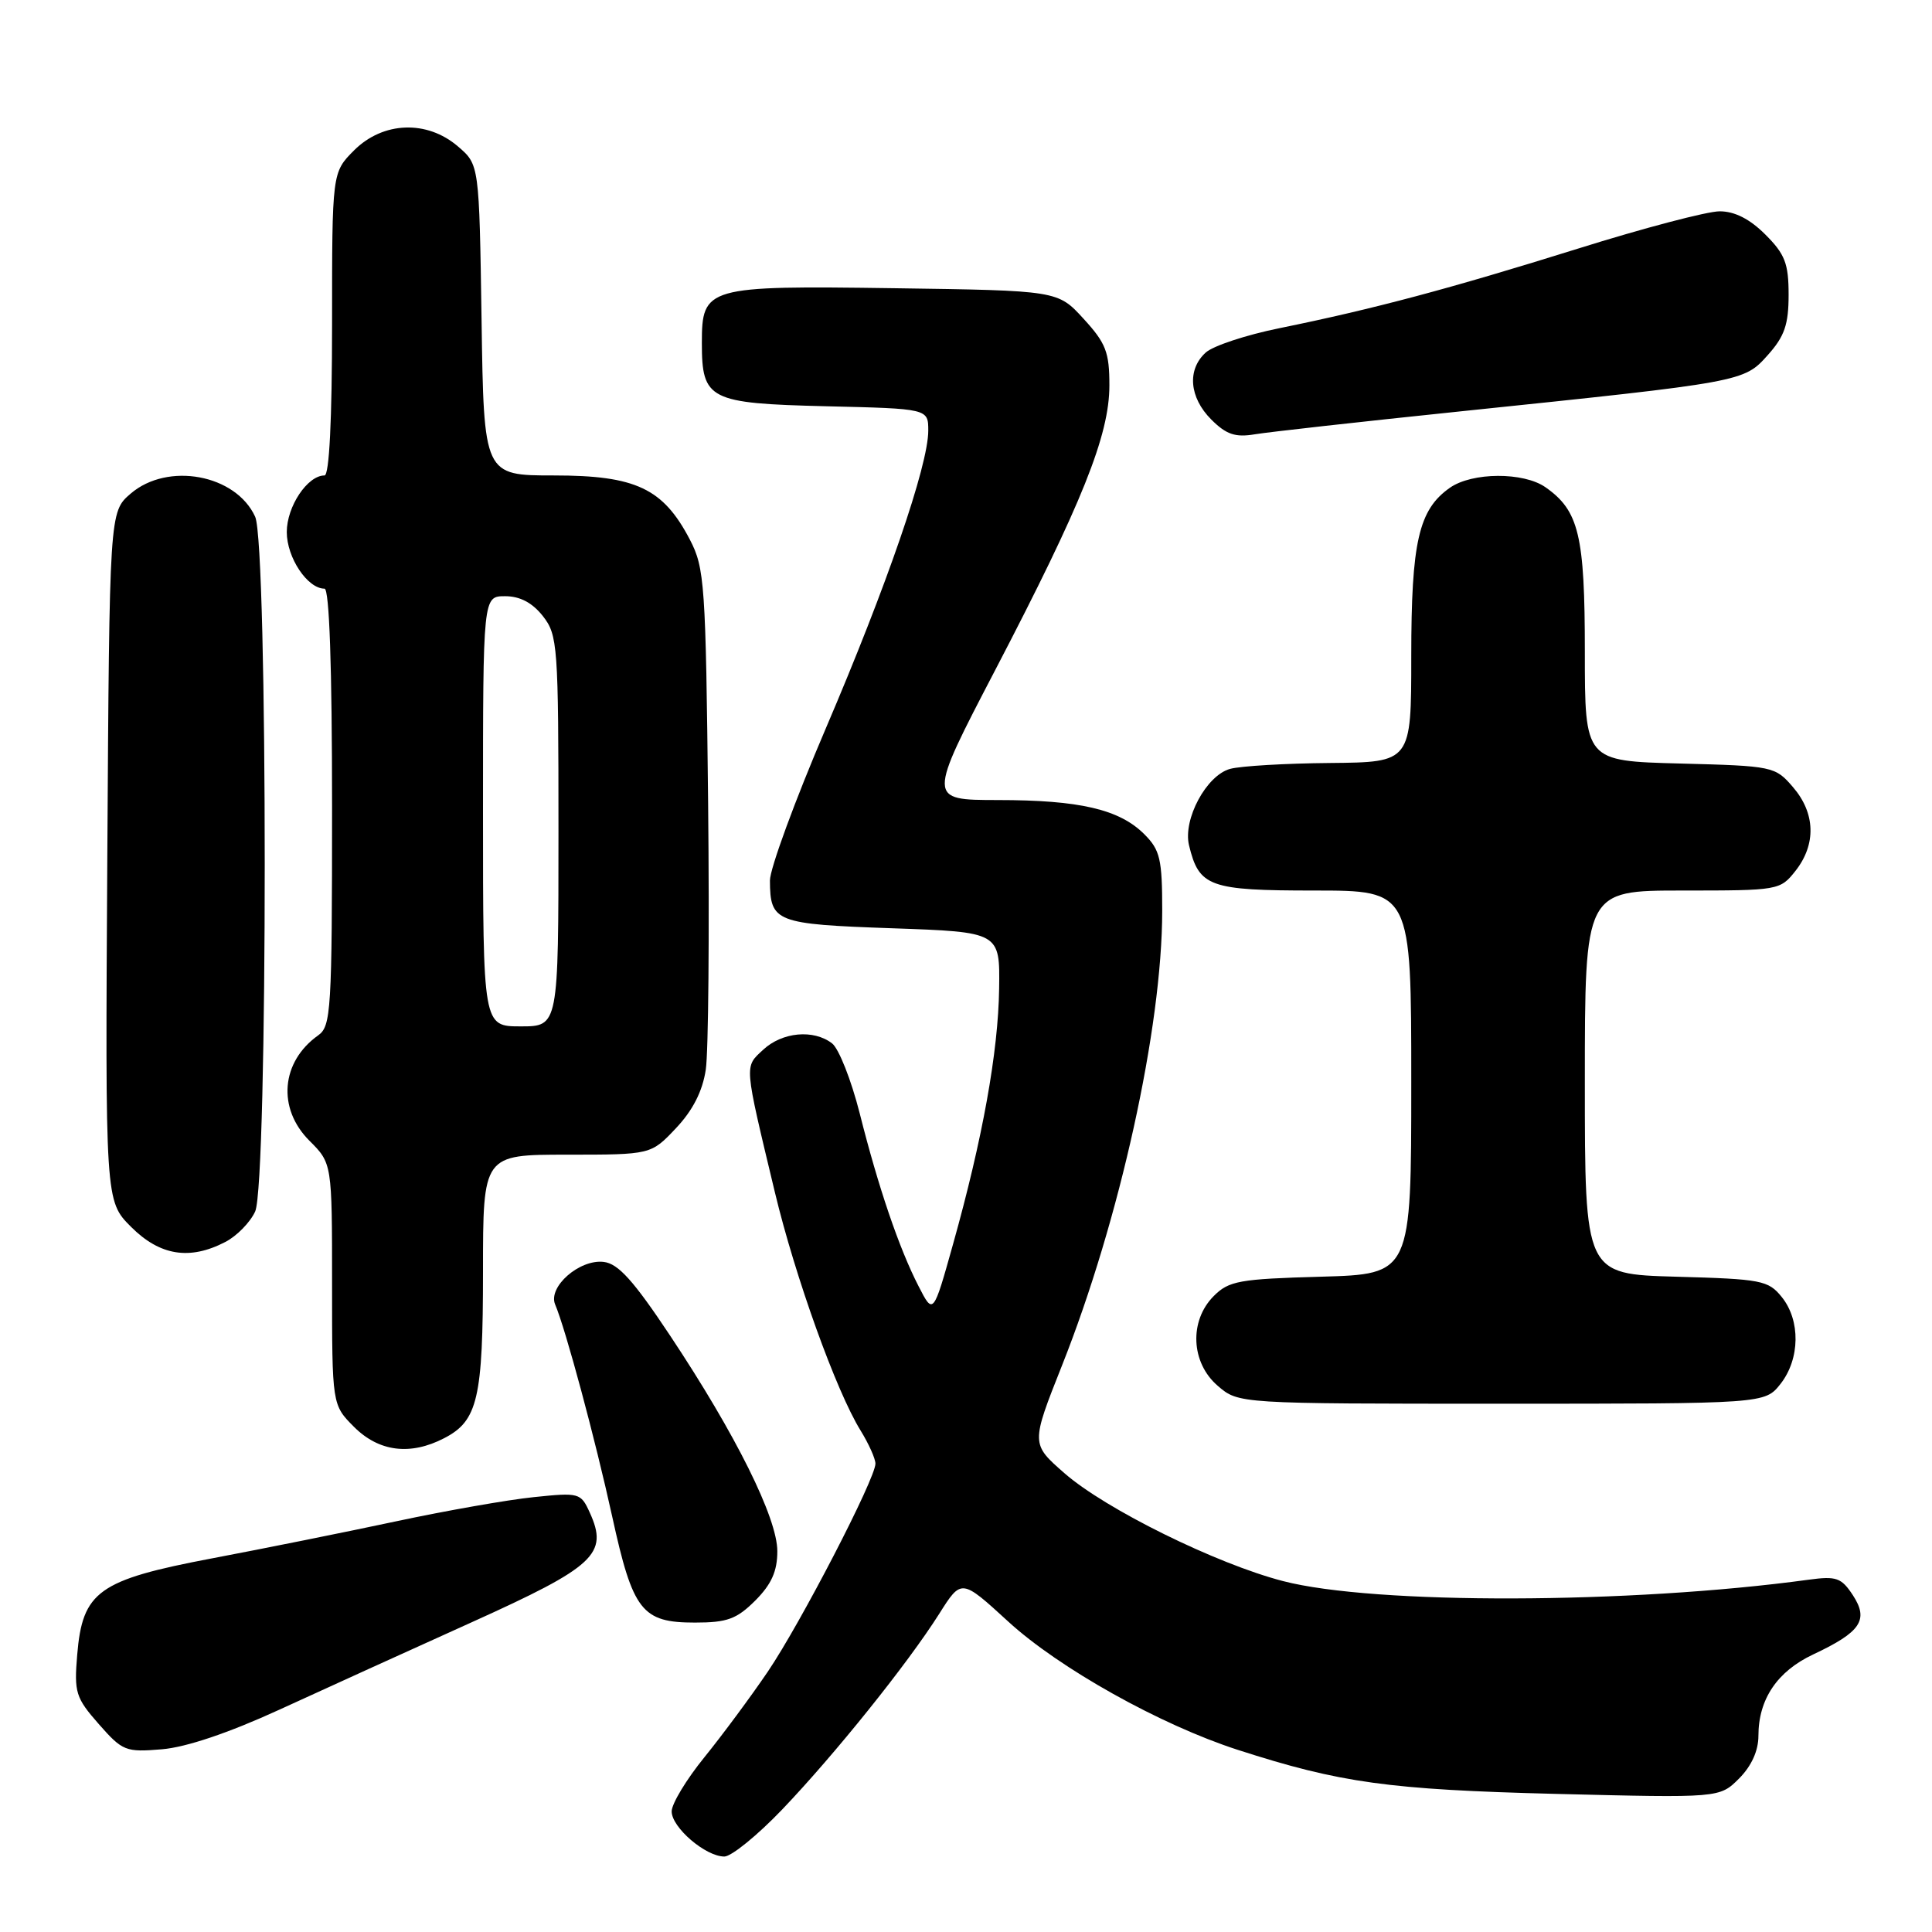 <?xml version="1.0" encoding="UTF-8" standalone="no"?>
<!DOCTYPE svg PUBLIC "-//W3C//DTD SVG 1.1//EN" "http://www.w3.org/Graphics/SVG/1.1/DTD/svg11.dtd" >
<svg xmlns="http://www.w3.org/2000/svg" xmlns:xlink="http://www.w3.org/1999/xlink" version="1.1" viewBox="0 0 256 256">
 <g >
 <path fill="currentColor"
d=" M 103.66 239.75 C 110.65 232.43 120.27 220.44 124.45 213.84 C 127.39 209.18 127.39 209.18 133.58 214.85 C 140.35 221.06 153.78 228.56 164.00 231.86 C 177.59 236.25 184.04 237.14 206.18 237.70 C 227.85 238.24 227.85 238.24 230.43 235.67 C 232.08 234.01 233.00 231.99 233.00 230.00 C 233.00 225.16 235.49 221.46 240.26 219.22 C 246.58 216.25 247.65 214.65 245.52 211.38 C 243.99 209.05 243.33 208.82 239.65 209.32 C 215.98 212.55 182.08 212.64 170.00 209.50 C 161.16 207.21 146.47 199.96 141.05 195.21 C 136.60 191.32 136.60 191.32 140.73 180.91 C 148.37 161.66 153.99 136.18 154.00 120.70 C 154.00 113.83 153.72 112.63 151.63 110.54 C 148.33 107.24 143.06 106.01 132.20 106.01 C 122.90 106.00 122.90 106.00 131.89 88.75 C 143.39 66.68 147.00 57.67 147.00 51.07 C 147.00 46.66 146.54 45.47 143.58 42.24 C 140.16 38.50 140.16 38.50 118.47 38.19 C 93.57 37.84 93.00 38.01 93.00 45.46 C 93.00 52.97 93.95 53.45 109.42 53.83 C 123.00 54.15 123.00 54.15 123.00 57.07 C 123.00 61.67 117.50 77.64 109.43 96.50 C 105.34 106.05 102.01 115.13 102.02 116.68 C 102.05 122.19 102.73 122.46 118.21 123.00 C 132.50 123.50 132.50 123.50 132.39 131.00 C 132.27 139.39 130.20 150.89 126.28 164.87 C 123.66 174.23 123.66 174.23 121.72 170.44 C 119.14 165.43 116.38 157.32 113.91 147.50 C 112.79 143.10 111.15 138.94 110.25 138.25 C 107.79 136.36 103.65 136.75 101.13 139.09 C 98.61 141.44 98.55 140.76 102.68 158.00 C 105.37 169.21 110.80 184.33 114.03 189.55 C 115.11 191.30 116.00 193.28 116.00 193.94 C 116.00 195.93 106.10 215.06 101.74 221.50 C 99.50 224.80 95.72 229.90 93.34 232.84 C 90.95 235.78 89.00 239.01 89.00 240.02 C 89.00 242.15 93.49 246.00 95.98 246.00 C 96.91 246.00 100.37 243.19 103.66 239.75 Z  M 37.00 226.55 C 42.78 223.90 54.25 218.68 62.50 214.96 C 78.86 207.57 80.65 205.91 78.14 200.41 C 76.96 197.81 76.74 197.75 70.71 198.38 C 67.29 198.73 59.10 200.17 52.50 201.58 C 45.90 202.99 34.92 205.20 28.10 206.49 C 13.03 209.35 10.93 210.86 10.23 219.27 C 9.81 224.26 10.03 224.97 13.09 228.45 C 16.24 232.03 16.64 232.19 21.45 231.79 C 24.67 231.52 30.31 229.62 37.00 226.55 Z  M 100.08 212.08 C 102.22 209.93 103.00 208.20 103.00 205.55 C 103.00 201.14 97.50 190.08 88.81 177.00 C 83.95 169.69 81.92 167.43 79.99 167.21 C 76.78 166.83 72.58 170.52 73.56 172.85 C 74.96 176.14 78.88 190.74 81.12 200.95 C 83.86 213.47 85.05 215.00 92.08 215.00 C 96.35 215.00 97.61 214.54 100.08 212.08 Z  M 58.85 190.57 C 63.31 188.27 64.00 185.32 64.00 168.45 C 64.00 153.00 64.00 153.00 75.13 153.00 C 86.26 153.00 86.26 153.00 89.57 149.49 C 91.80 147.13 93.09 144.60 93.52 141.73 C 93.87 139.39 94.01 123.53 93.83 106.49 C 93.52 77.37 93.37 75.26 91.41 71.50 C 87.87 64.71 84.24 63.00 73.41 63.00 C 64.11 63.00 64.11 63.00 63.81 42.41 C 63.50 21.82 63.50 21.82 60.69 19.41 C 56.58 15.87 50.76 16.09 46.92 19.92 C 44.00 22.85 44.00 22.85 44.00 42.92 C 44.00 55.64 43.63 63.00 43.00 63.00 C 40.74 63.00 38.00 67.11 38.00 70.50 C 38.00 73.89 40.74 78.00 43.00 78.00 C 43.64 78.00 44.00 88.31 44.00 106.94 C 44.00 133.92 43.87 135.98 42.16 137.19 C 37.23 140.69 36.71 146.87 41.00 151.15 C 44.00 154.15 44.00 154.15 44.00 170.15 C 44.00 186.15 44.00 186.15 46.92 189.08 C 50.22 192.37 54.37 192.89 58.85 190.57 Z  M 235.93 183.37 C 238.52 180.07 238.59 174.95 236.09 171.86 C 234.31 169.65 233.39 169.48 222.09 169.17 C 210.00 168.83 210.00 168.83 210.00 143.42 C 210.00 118.00 210.00 118.00 222.93 118.00 C 235.70 118.00 235.88 117.97 237.93 115.37 C 240.67 111.87 240.55 107.75 237.59 104.31 C 235.22 101.55 234.96 101.49 222.59 101.17 C 210.00 100.84 210.00 100.84 210.00 86.37 C 210.00 70.92 209.22 67.67 204.78 64.56 C 201.88 62.53 195.07 62.56 192.12 64.63 C 187.98 67.53 187.00 71.79 187.00 86.97 C 187.00 101.00 187.00 101.00 176.25 101.10 C 170.34 101.15 164.38 101.50 163.00 101.88 C 159.86 102.73 156.73 108.55 157.55 112.00 C 158.88 117.51 160.23 118.00 174.15 118.00 C 187.00 118.00 187.00 118.00 187.00 143.42 C 187.00 168.83 187.00 168.83 175.03 169.17 C 164.22 169.47 162.83 169.72 160.83 171.73 C 157.55 175.01 157.79 180.57 161.36 183.63 C 164.11 186.00 164.11 186.00 198.98 186.00 C 233.85 186.00 233.85 186.00 235.93 183.37 Z  M 29.85 164.57 C 31.37 163.79 33.15 161.97 33.81 160.53 C 35.50 156.80 35.50 72.20 33.81 68.47 C 31.25 62.86 22.22 61.19 17.31 65.41 C 14.50 67.83 14.50 67.83 14.22 113.48 C 13.94 159.14 13.94 159.14 17.37 162.57 C 21.19 166.39 25.13 167.02 29.85 164.57 Z  M 193.50 54.51 C 231.10 50.60 231.06 50.61 234.25 47.04 C 236.46 44.57 237.00 43.00 237.00 39.06 C 237.00 34.91 236.52 33.68 233.92 31.08 C 231.86 29.02 229.86 28.00 227.86 28.00 C 226.22 28.00 217.78 30.22 209.10 32.94 C 192.05 38.27 182.03 40.94 169.52 43.49 C 165.12 44.38 160.74 45.83 159.77 46.71 C 157.27 48.97 157.58 52.67 160.50 55.59 C 162.48 57.57 163.68 57.98 166.25 57.55 C 168.04 57.25 180.30 55.88 193.50 54.51 Z  M 64.00 107.50 C 64.00 79.00 64.00 79.00 66.93 79.00 C 68.90 79.00 70.53 79.86 71.93 81.63 C 73.90 84.15 74.00 85.48 74.00 110.13 C 74.00 136.00 74.00 136.00 69.00 136.00 C 64.00 136.00 64.00 136.00 64.00 107.50 Z "/>
</g>
</svg>
